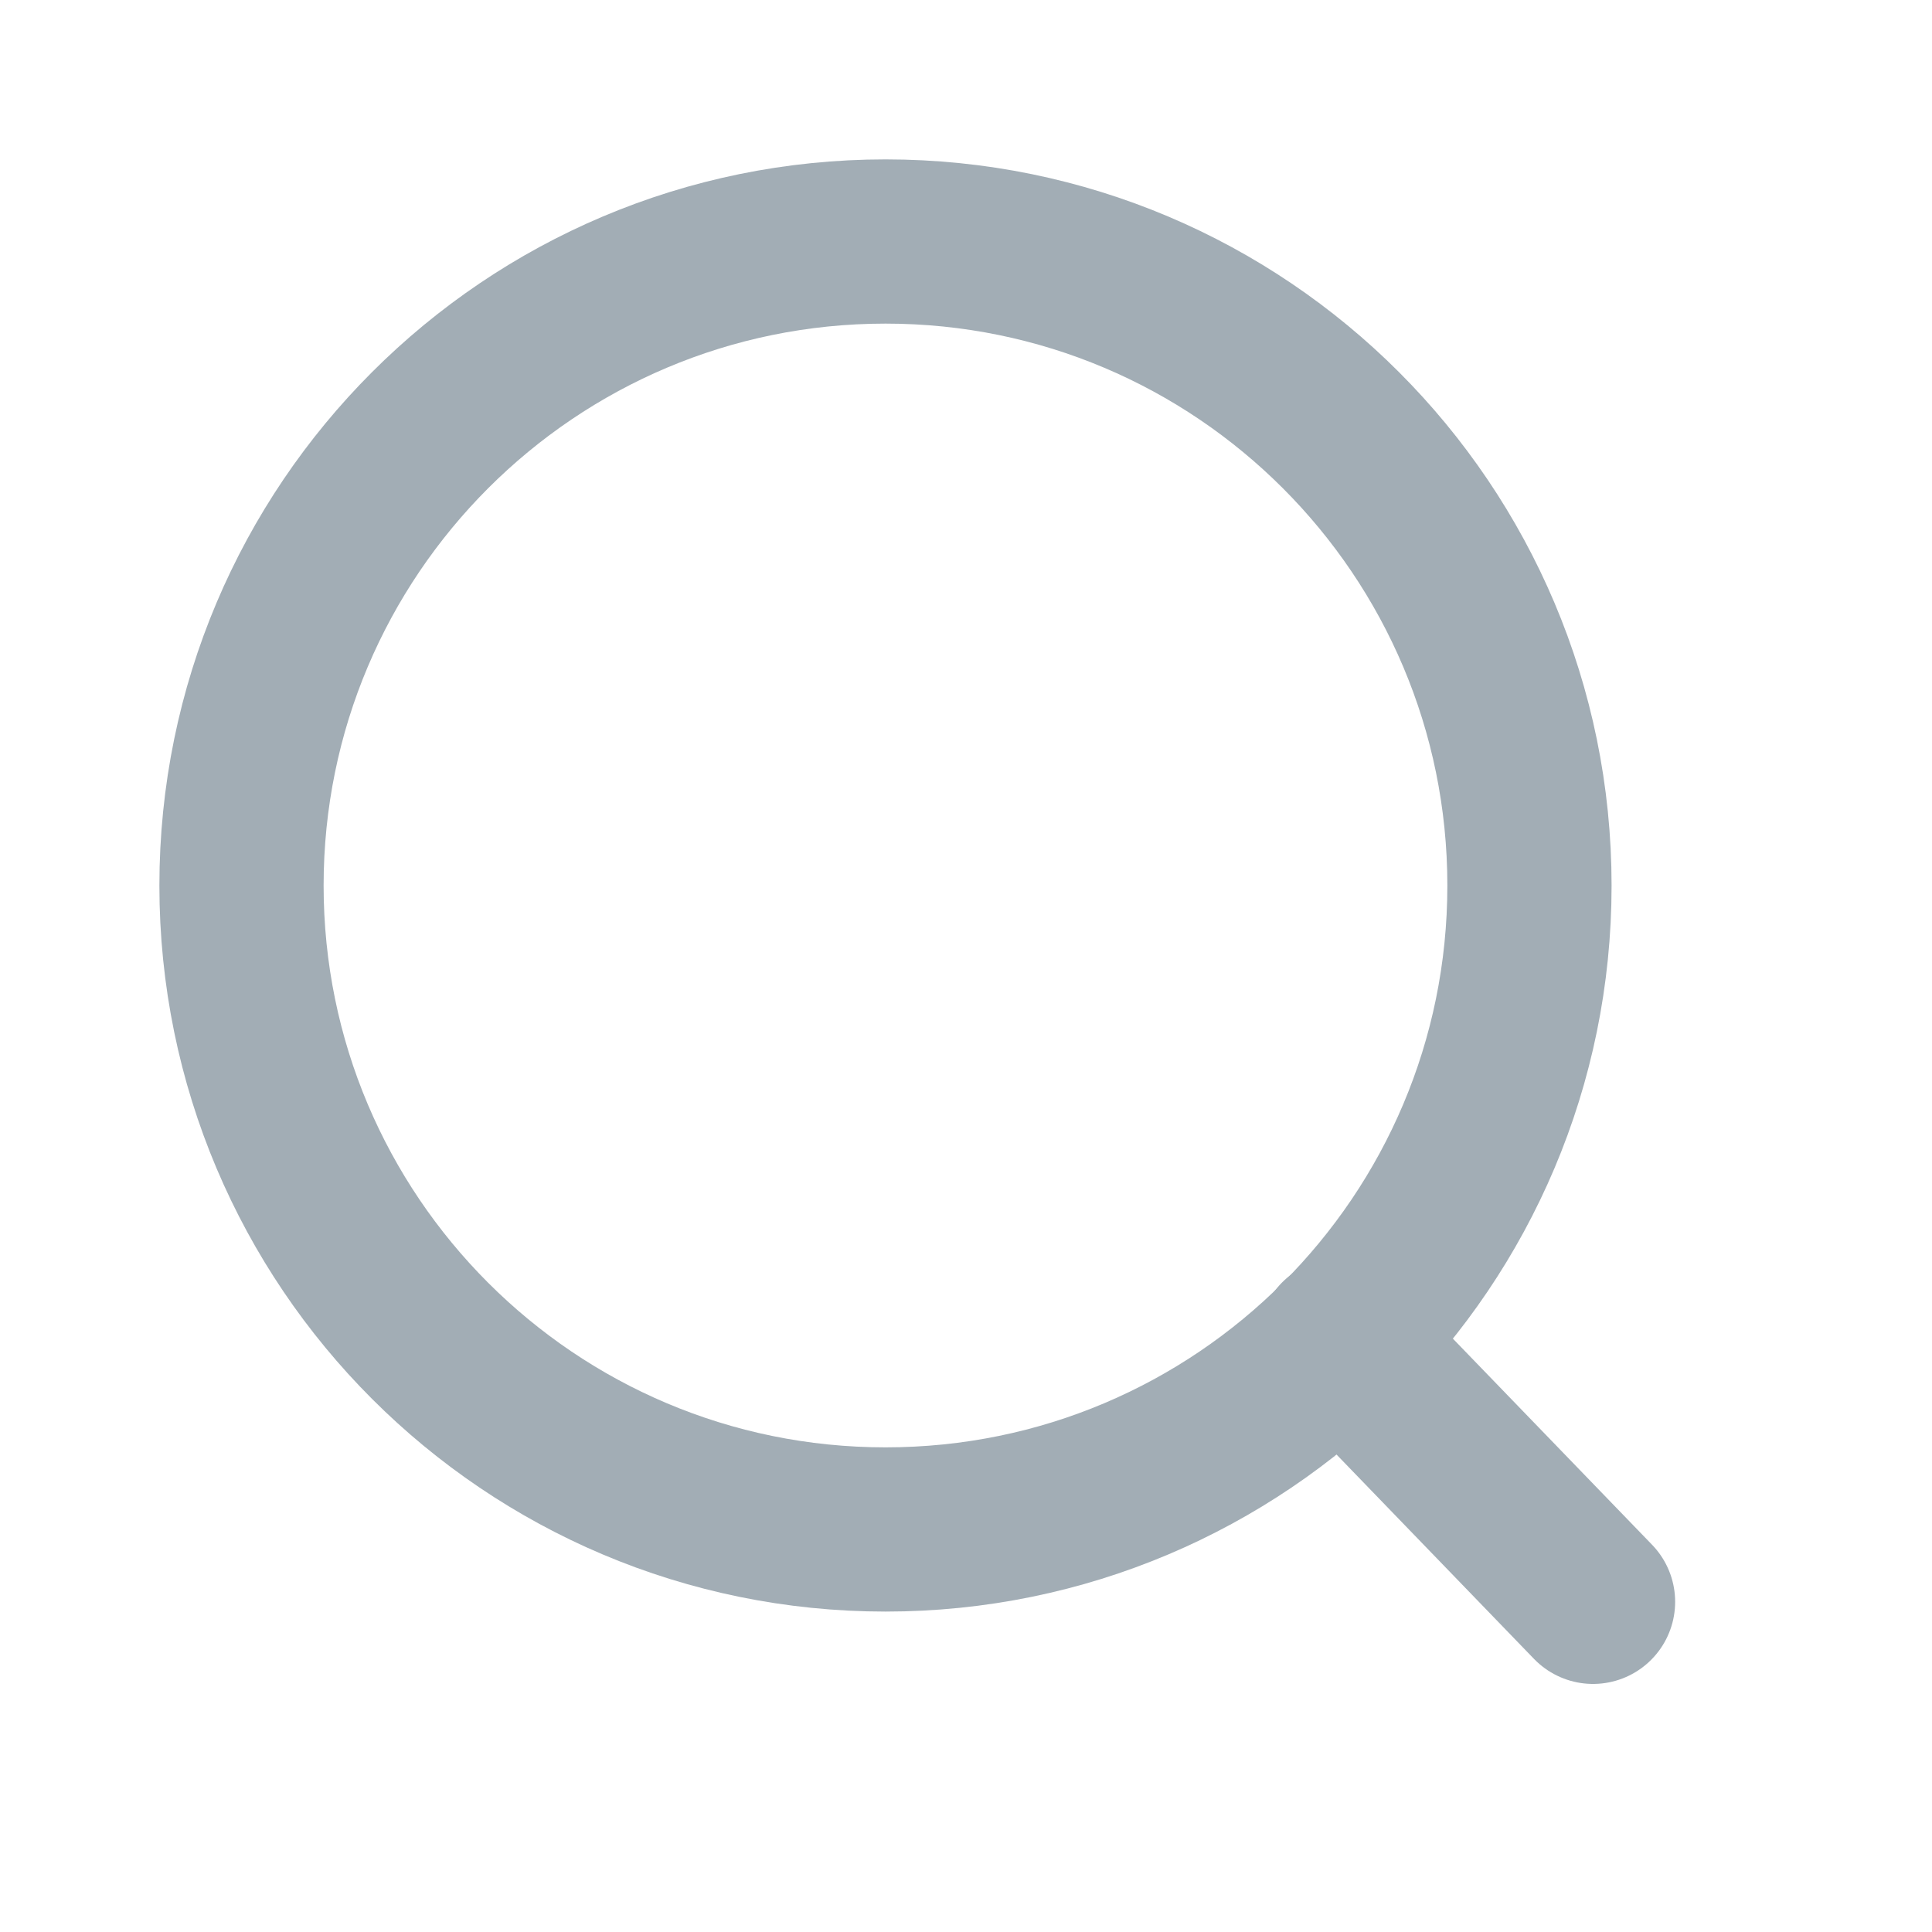 <svg width="20" height="20" viewBox="0 0 20 20" fill="none" xmlns="http://www.w3.org/2000/svg">
<path d="M9.167 15.833C12.849 15.833 15.833 12.849 15.833 9.167C15.833 5.485 12.849 2.5 9.167 2.5C5.485 2.5 2.5 5.485 2.5 9.167C2.5 12.849 5.485 15.833 9.167 15.833Z" stroke="#A2ADB5" stroke-width="1.7" stroke-linecap="round" stroke-linejoin="round"/>
<path d="M16.491 16.582L13.875 13.875" stroke="#A2ADB5" stroke-width="1.7" stroke-linecap="round" stroke-linejoin="round"/>
</svg>
